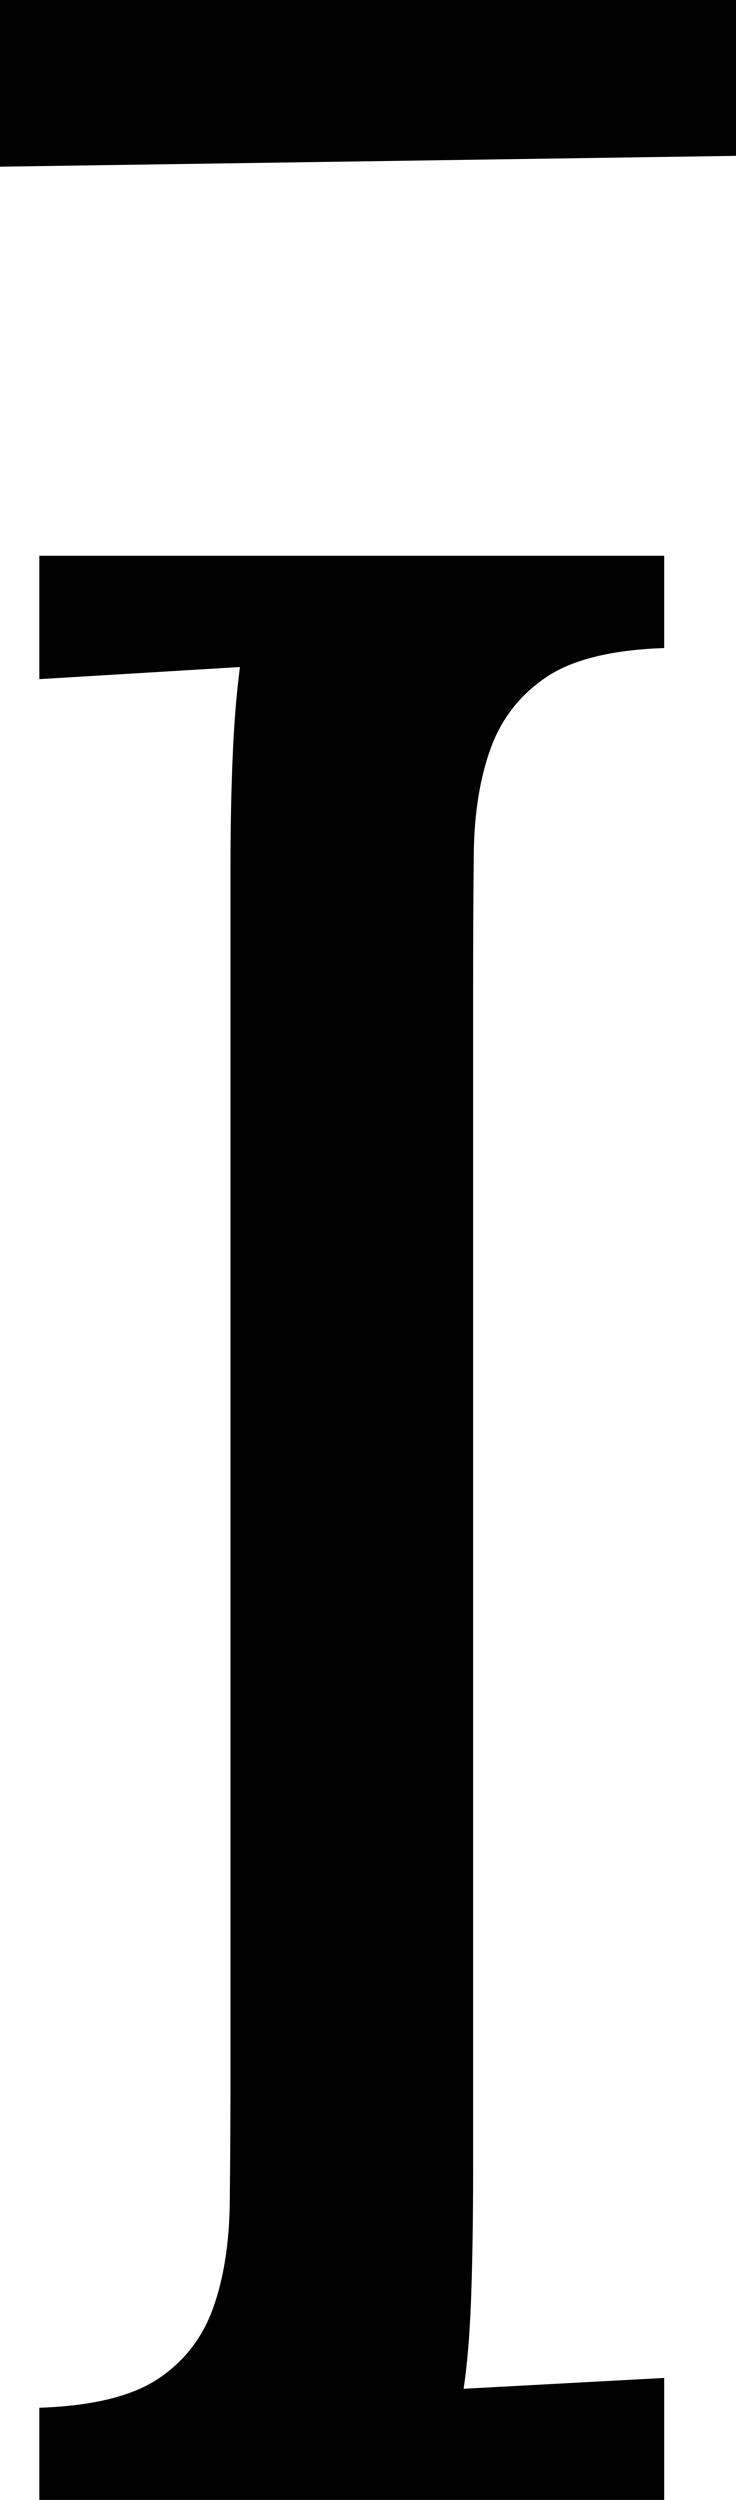 <svg width="7.954" height="27.012" viewBox="1.23 -54.023 7.954 27.012" xmlns="http://www.w3.org/2000/svg"><path d="M3.721 -44.648C3.721 -45.059 3.728 -45.447 3.743 -45.813C3.757 -46.179 3.784 -46.514 3.823 -46.816L1.655 -46.685L1.655 -48.018L8.408 -48.018L8.408 -47.021C7.842 -47.002 7.417 -46.897 7.134 -46.707C6.851 -46.516 6.65 -46.26 6.533 -45.938C6.416 -45.615 6.355 -45.234 6.35 -44.795C6.345 -44.355 6.343 -43.867 6.343 -43.33L6.343 -30.586C6.343 -30.039 6.335 -29.57 6.321 -29.18C6.306 -28.789 6.279 -28.467 6.24 -28.213L8.408 -28.33L8.408 -27.012L1.655 -27.012L1.655 -28.008C2.222 -28.027 2.646 -28.13 2.93 -28.315C3.213 -28.501 3.413 -28.755 3.53 -29.077C3.647 -29.399 3.708 -29.783 3.713 -30.227C3.718 -30.671 3.721 -31.157 3.721 -31.685ZM1.23 -54.023L9.185 -54.023L9.185 -52.339L1.23 -52.222ZM1.23 -54.023"></path></svg>